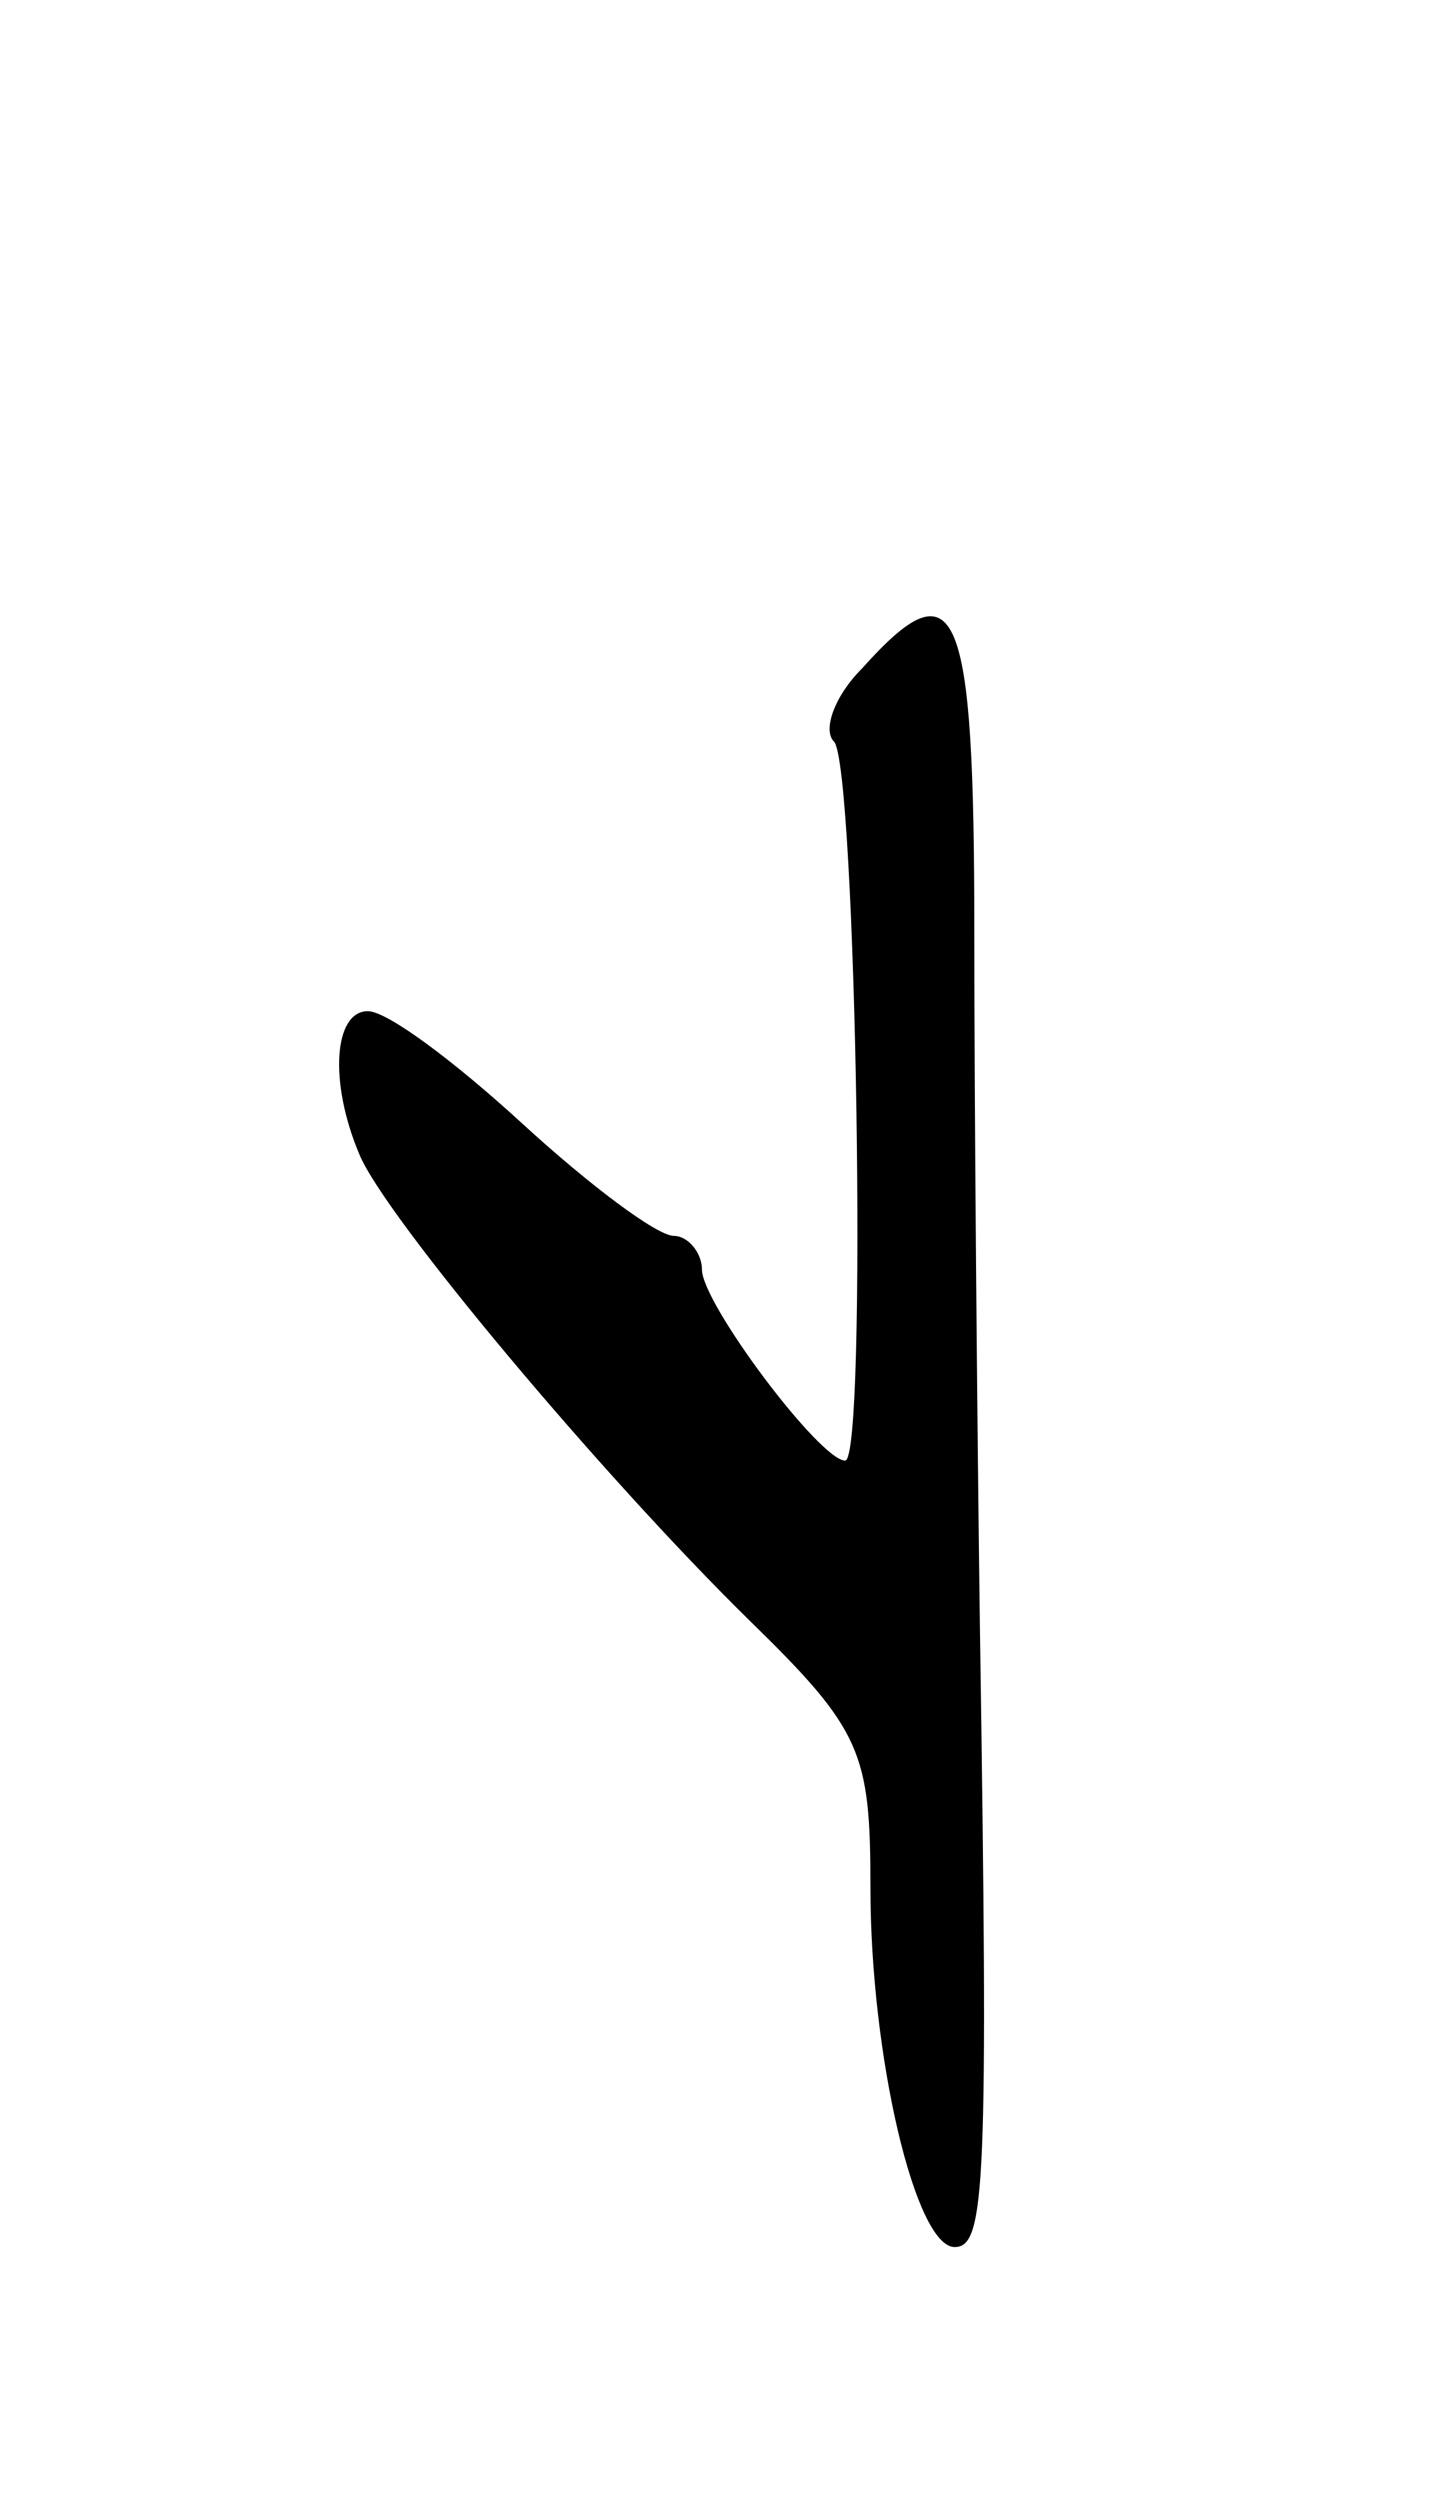 <svg version="1.0" xmlns="http://www.w3.org/2000/svg"
 width="51pt" height="89pt" viewBox="0 0 51 89"
 preserveAspectRatio="xMidYMid meet">
<g transform="translate(0,89) scale(0.1,-0.1)"
fill="#000000" stroke="none">
<path d="M307 652 c-10 -10 -14 -22 -10 -26 8 -8 12 -256 4 -256 -9 0 -51 56
-51 68 0 6 -5 12 -10 12 -6 0 -30 18 -54 40 -24 22 -48 40 -55 40 -12 0 -14
-25 -3 -51 9 -22 86 -114 139 -166 40 -39 43 -47 43 -95 0 -60 16 -128 30
-128 11 0 12 22 9 220 -1 74 -2 186 -2 248 0 117 -6 132 -40 94z"/>
</g>
</svg>
